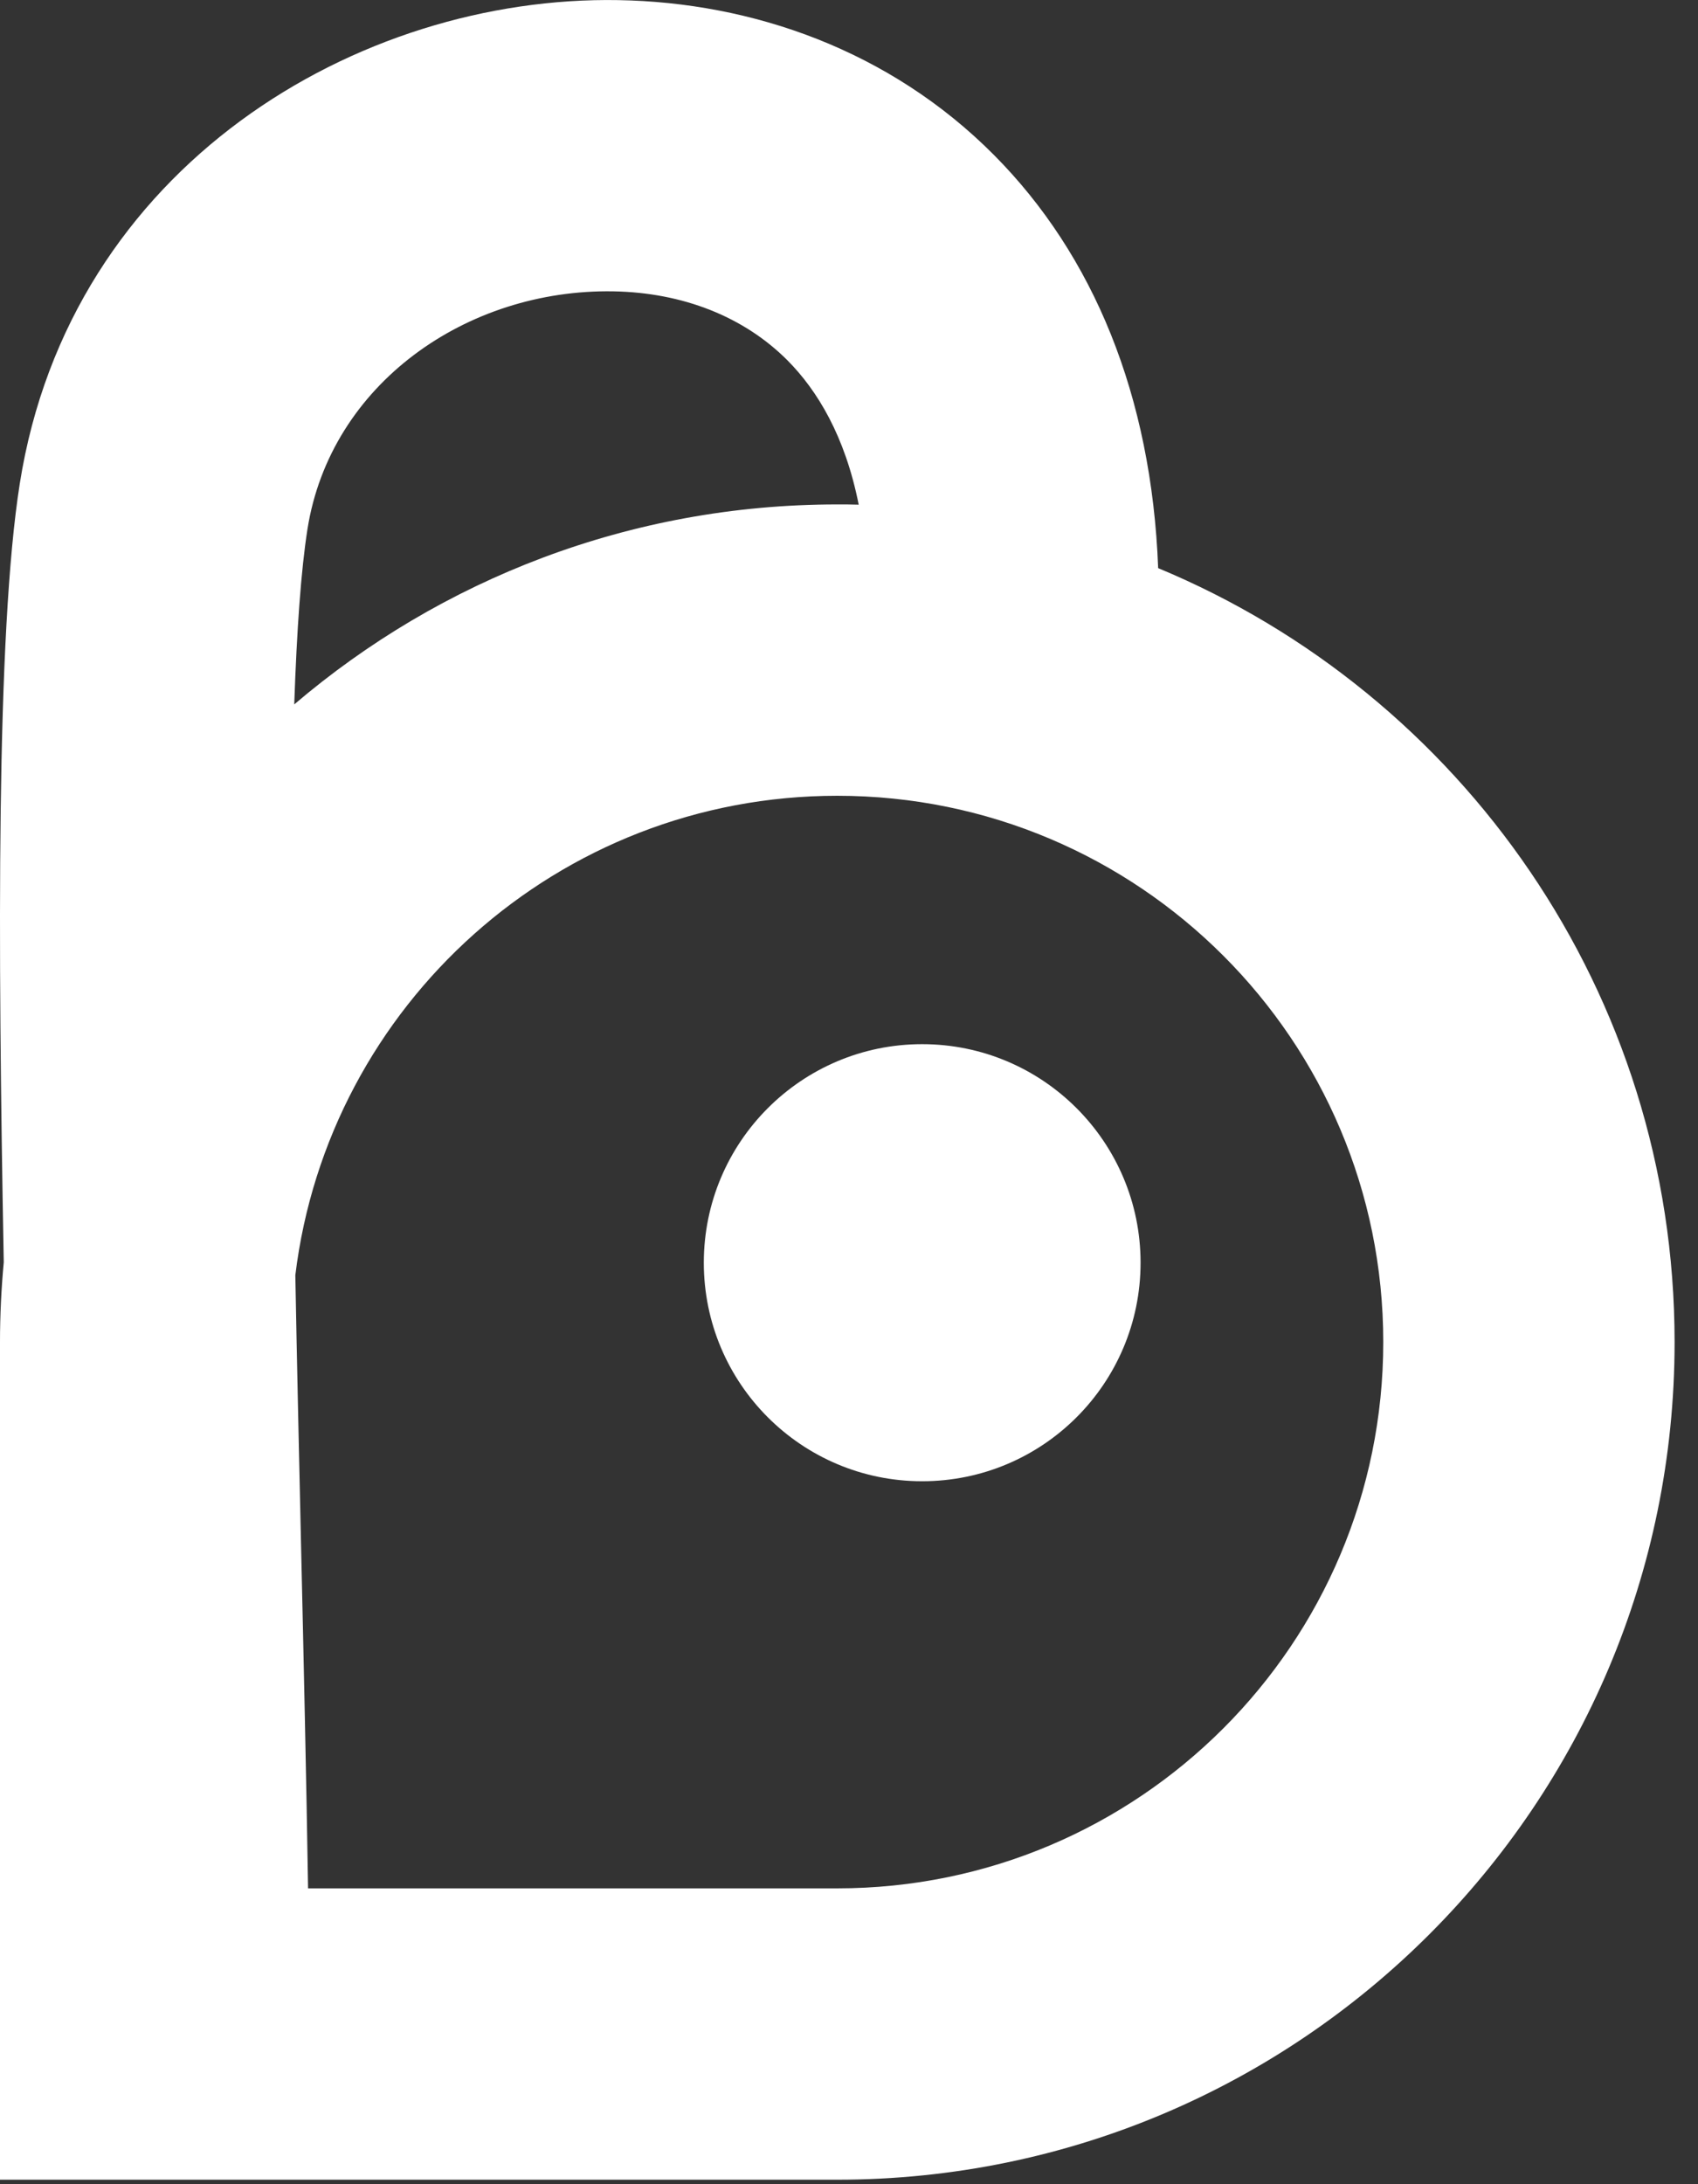 <svg width="14" height="18" viewBox="0 0 14 18" fill="none" xmlns="http://www.w3.org/2000/svg">
<rect x="0" y="0" width="14" height="18" fill="#333333" stroke="none"/>
<g clip-path="url(#clip0_2973_141064)">
<path fill-rule="evenodd" clip-rule="evenodd" d="M9.549 4.682C9.495 3.261 9.015 2.102 8.196 1.278C7.334 0.411 6.201 0.02 5.099 0.001C2.956 -0.037 0.577 1.364 0.163 3.986C-0.032 5.224 -0.017 7.795 0.03 10.348C0.03 10.366 0.031 10.384 0.031 10.402C0.011 10.619 0 10.838 0 11.06V17.963H6.903C10.716 17.963 13.807 14.872 13.807 11.06C13.807 8.185 12.049 5.72 9.549 4.682ZM7.08 4.159C6.968 3.594 6.739 3.218 6.493 2.97C6.135 2.611 5.631 2.411 5.057 2.401C3.848 2.38 2.724 3.165 2.535 4.361C2.482 4.698 2.447 5.192 2.426 5.805C3.632 4.777 5.195 4.157 6.903 4.157C6.963 4.157 7.022 4.157 7.08 4.159ZM2.54 15.562C2.526 14.675 2.504 13.69 2.481 12.681C2.465 11.96 2.448 11.227 2.435 10.509C2.706 8.282 4.603 6.558 6.903 6.558C9.39 6.558 11.405 8.573 11.405 11.06C11.405 13.546 9.39 15.562 6.903 15.562H2.54Z" fill="white"/>
<path d="M5.803 10.406C5.803 11.401 6.609 12.207 7.603 12.207C8.598 12.207 9.404 11.401 9.404 10.406C9.404 9.412 8.598 8.605 7.603 8.605C6.609 8.605 5.803 9.412 5.803 10.406Z" fill="white"/>
</g>
<defs>
<clipPath id="clip0_2973_141064">
<rect width="13.807" height="18" fill="white"/>
</clipPath>
</defs>
</svg>
